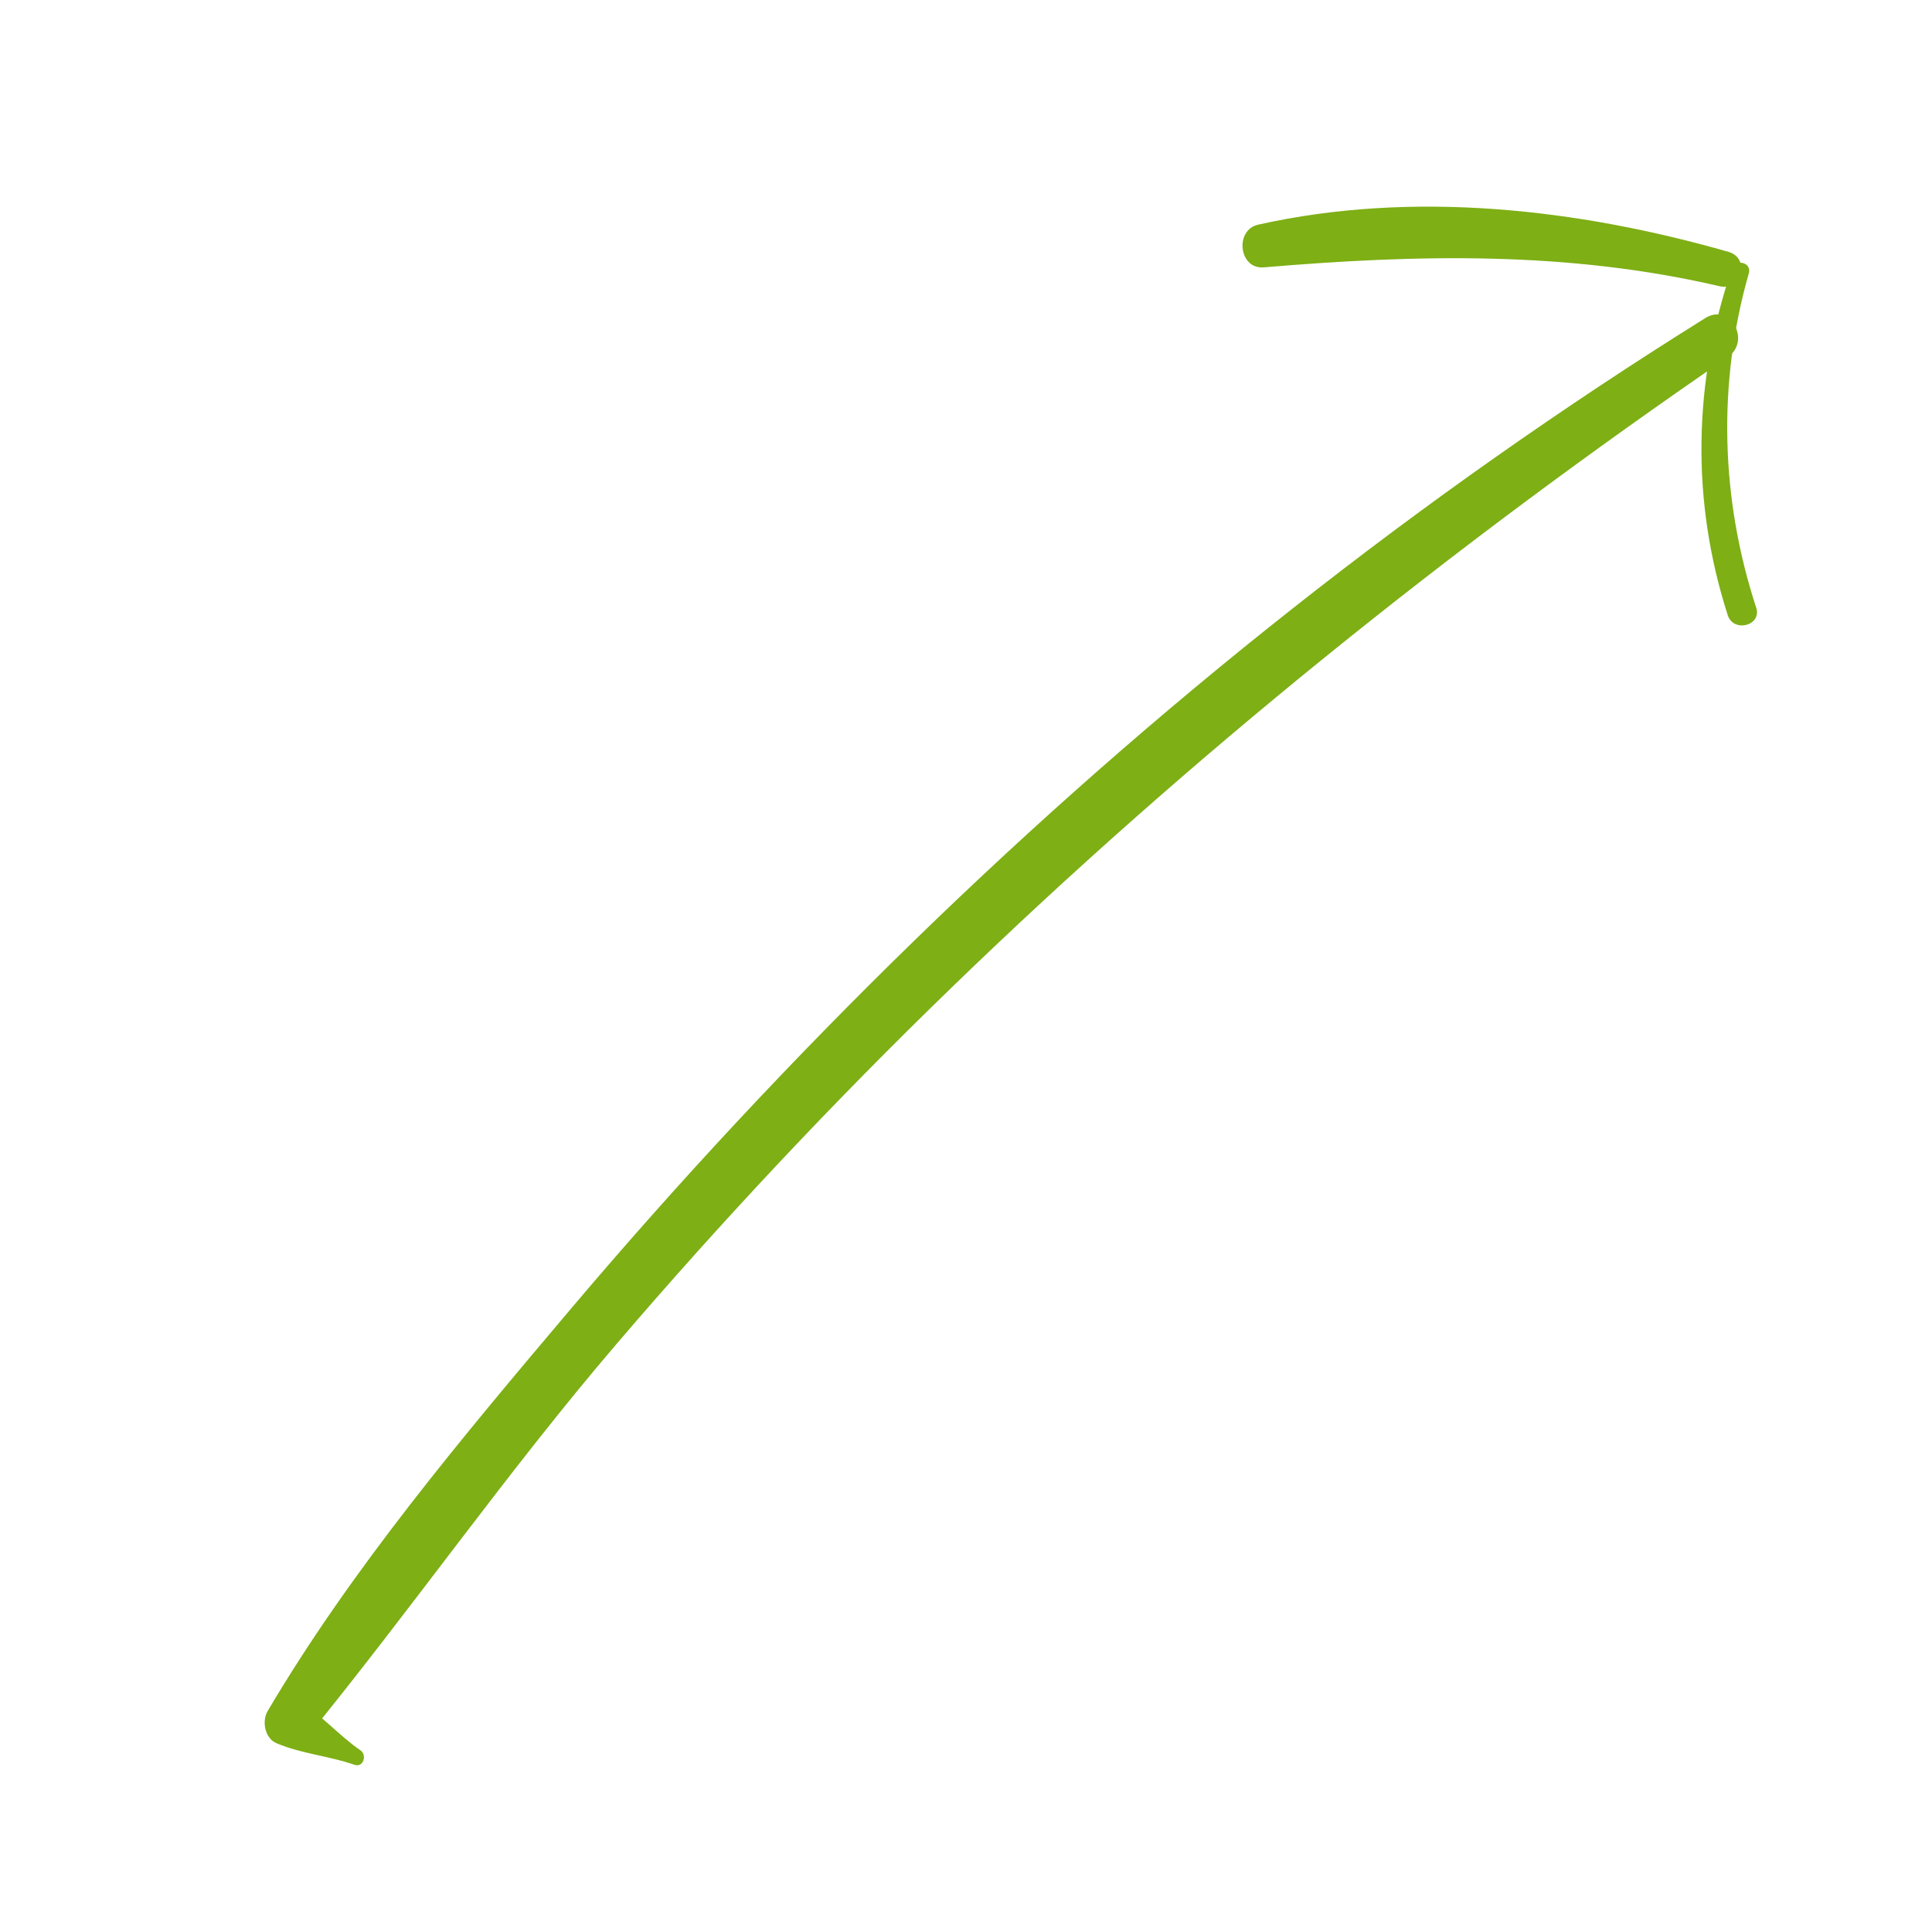 <svg width="165" height="164" viewBox="0 0 165 164" fill="none" xmlns="http://www.w3.org/2000/svg">
<path d="M30.778 149.511C28.929 148.243 27.546 146.554 25.626 145.409C25.769 146.467 25.913 147.526 26.056 148.585C35.126 137.485 43.31 125.729 52.647 114.813C61.676 104.253 71.203 94.116 81.185 84.441C101.651 64.604 124.037 46.645 147.555 30.512C149.579 29.123 147.776 25.835 145.645 27.169C121.205 42.405 98.675 60.304 78.066 80.365C67.771 90.391 57.968 100.905 48.698 111.867C39.572 122.666 30.046 133.974 22.855 146.167C22.348 147.027 22.614 148.493 23.618 148.91C25.774 149.821 28.043 149.979 30.261 150.747C31.039 151.022 31.372 149.918 30.778 149.511Z" fill="#7EAF15"/>
<path d="M147.617 21.514C134.736 17.825 120.652 16.237 107.459 19.189C105.425 19.642 105.794 23.021 107.935 22.838C121.087 21.728 133.896 21.438 146.849 24.446C148.754 24.904 149.512 22.064 147.617 21.514Z" fill="#7EAF15"/>
<path d="M147.908 22.965C144.595 32.649 144.421 42.797 147.555 52.548C148.047 54.075 150.485 53.443 149.988 51.912C146.946 42.629 146.669 32.736 149.358 23.336C149.619 22.415 148.216 22.069 147.908 22.965Z" fill="#7EAF15"/>
</svg>
